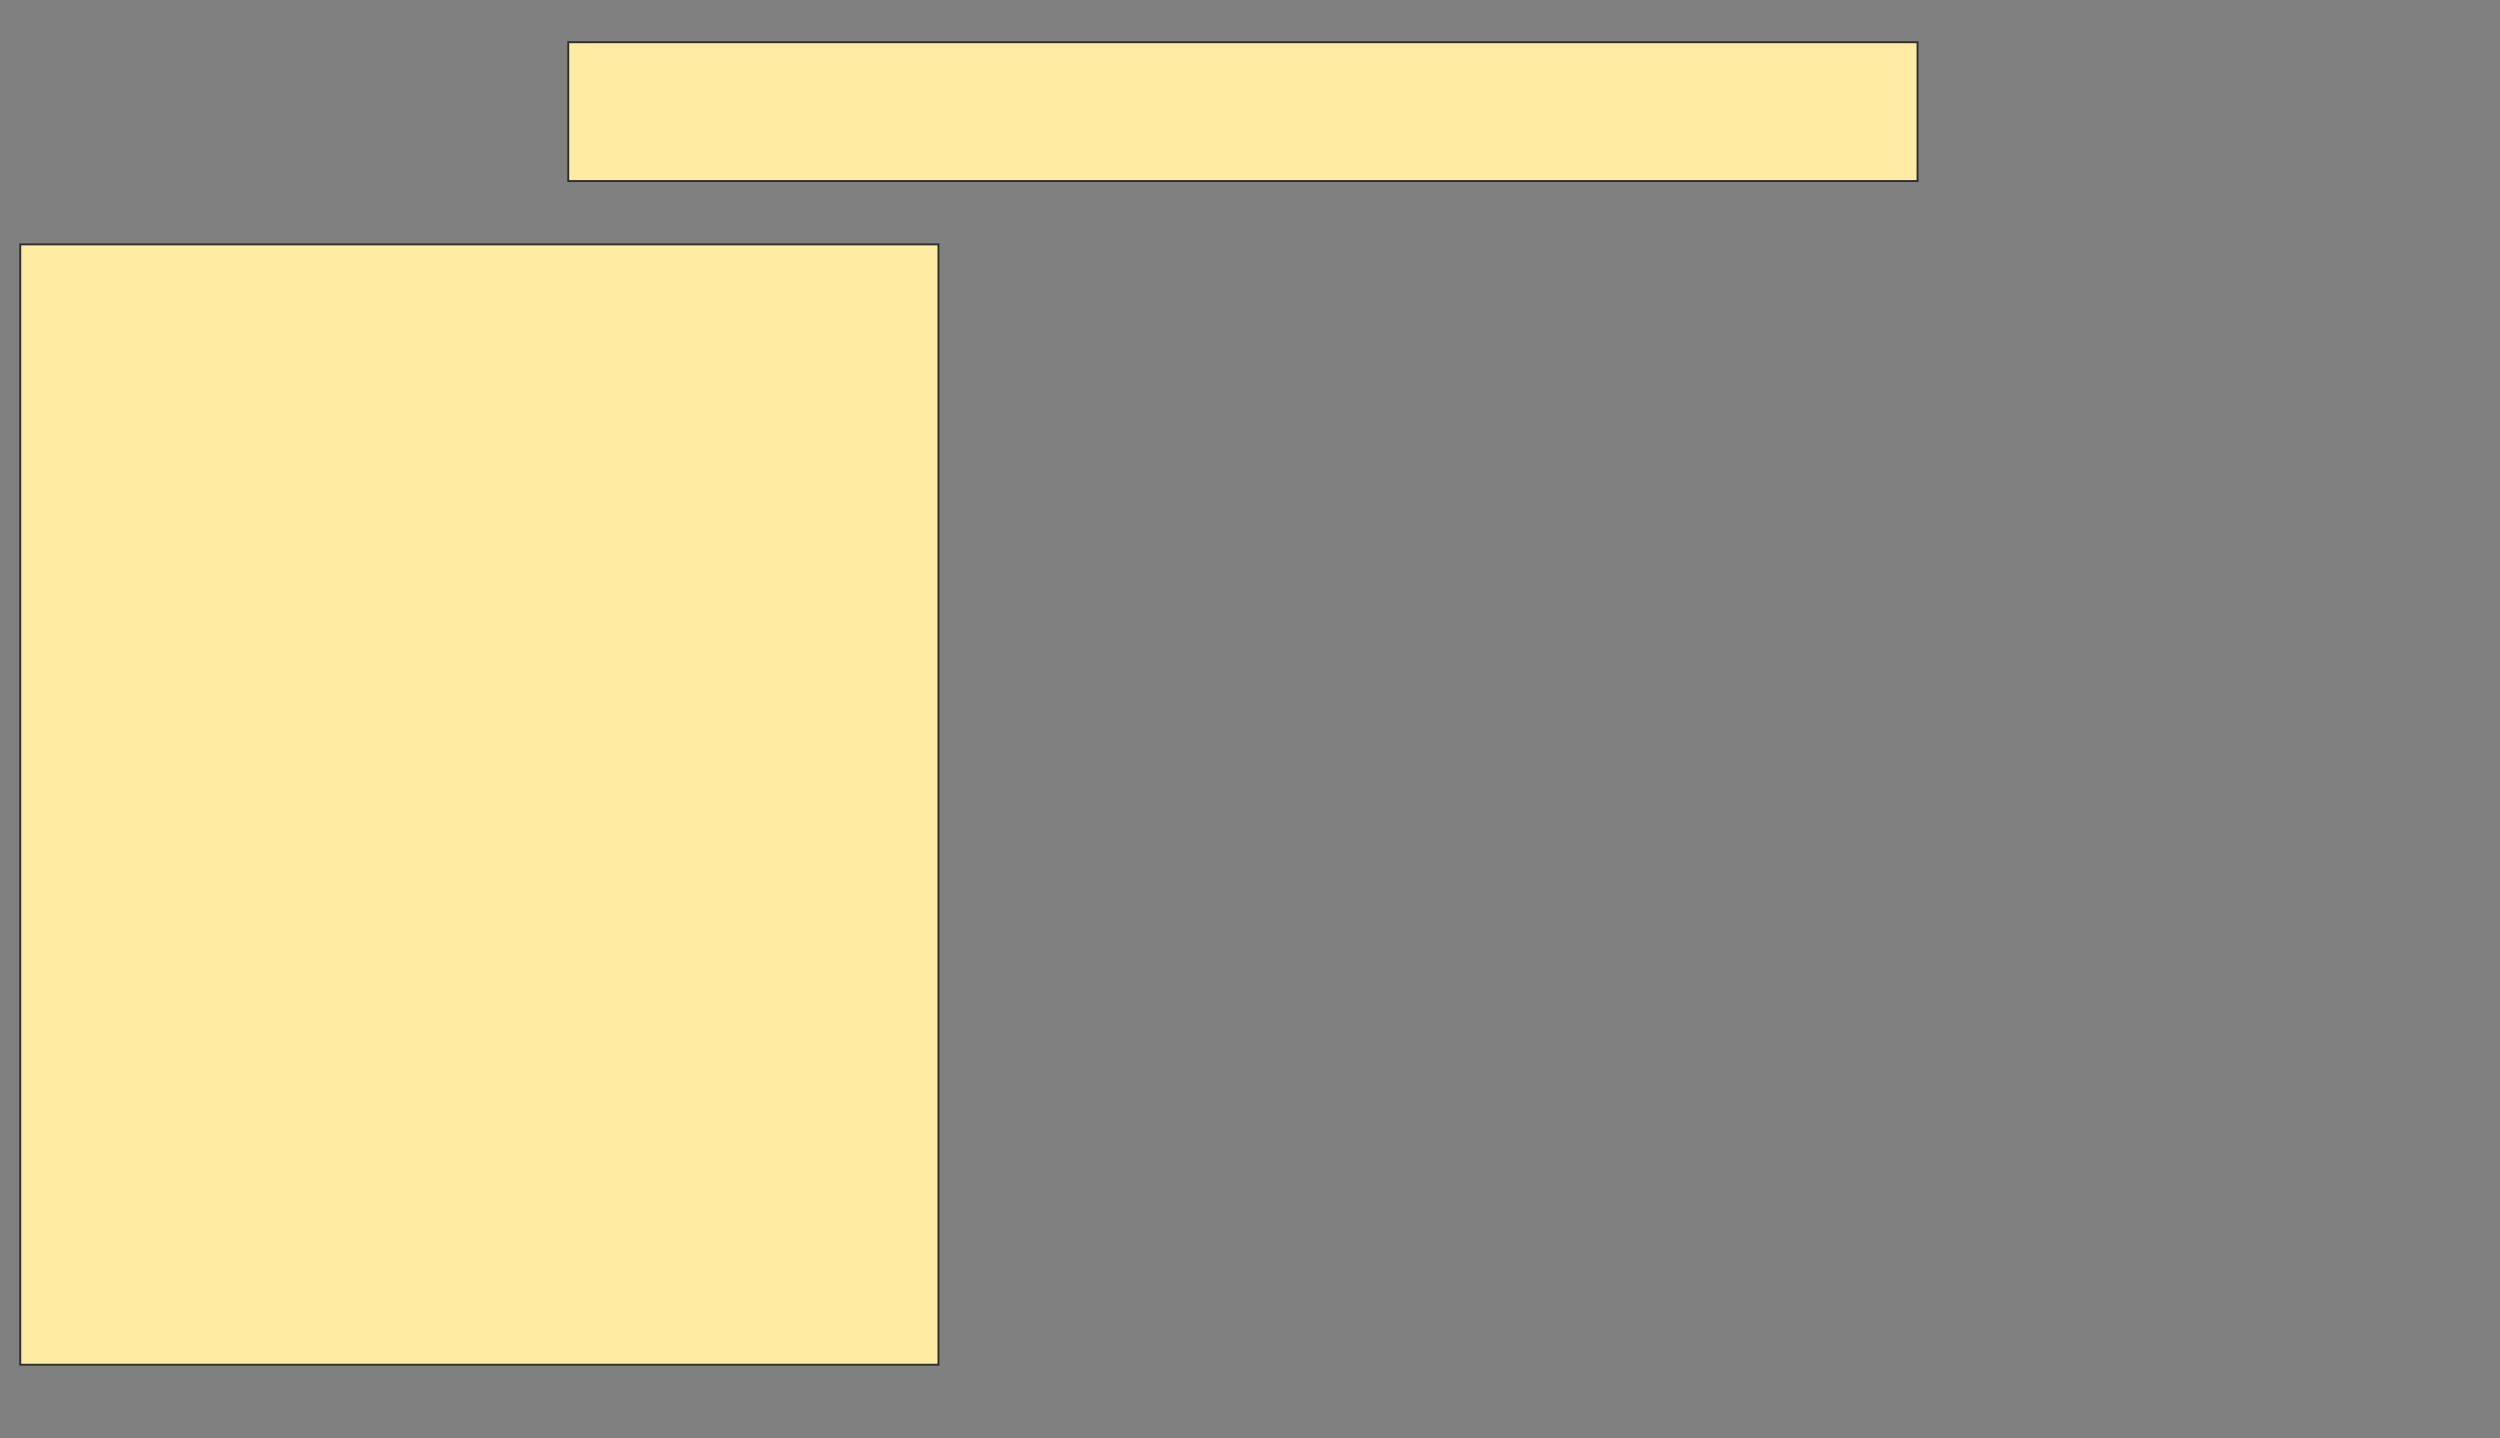 <svg xmlns="http://www.w3.org/2000/svg" width="1316" height="757">
 <rect width="100%" height="100%" fill="#808080" stroke="none"/>
 <!-- Created with Image Occlusion Enhanced -->
 <g>
  <title>Labels</title>
 </g>
 <g>
  <title>Masks</title>
  <g id="f9a700a55a72414e930d9fa62ef8254b-ao-1">
   <rect height="589.744" width="483.333" y="128.641" x="10.667" stroke="#2D2D2D" fill="#FFEBA2"/>
   <rect height="73.077" width="710.256" y="22.231" x="299.128" stroke="#2D2D2D" fill="#FFEBA2"/>
  </g>
 </g>
</svg>